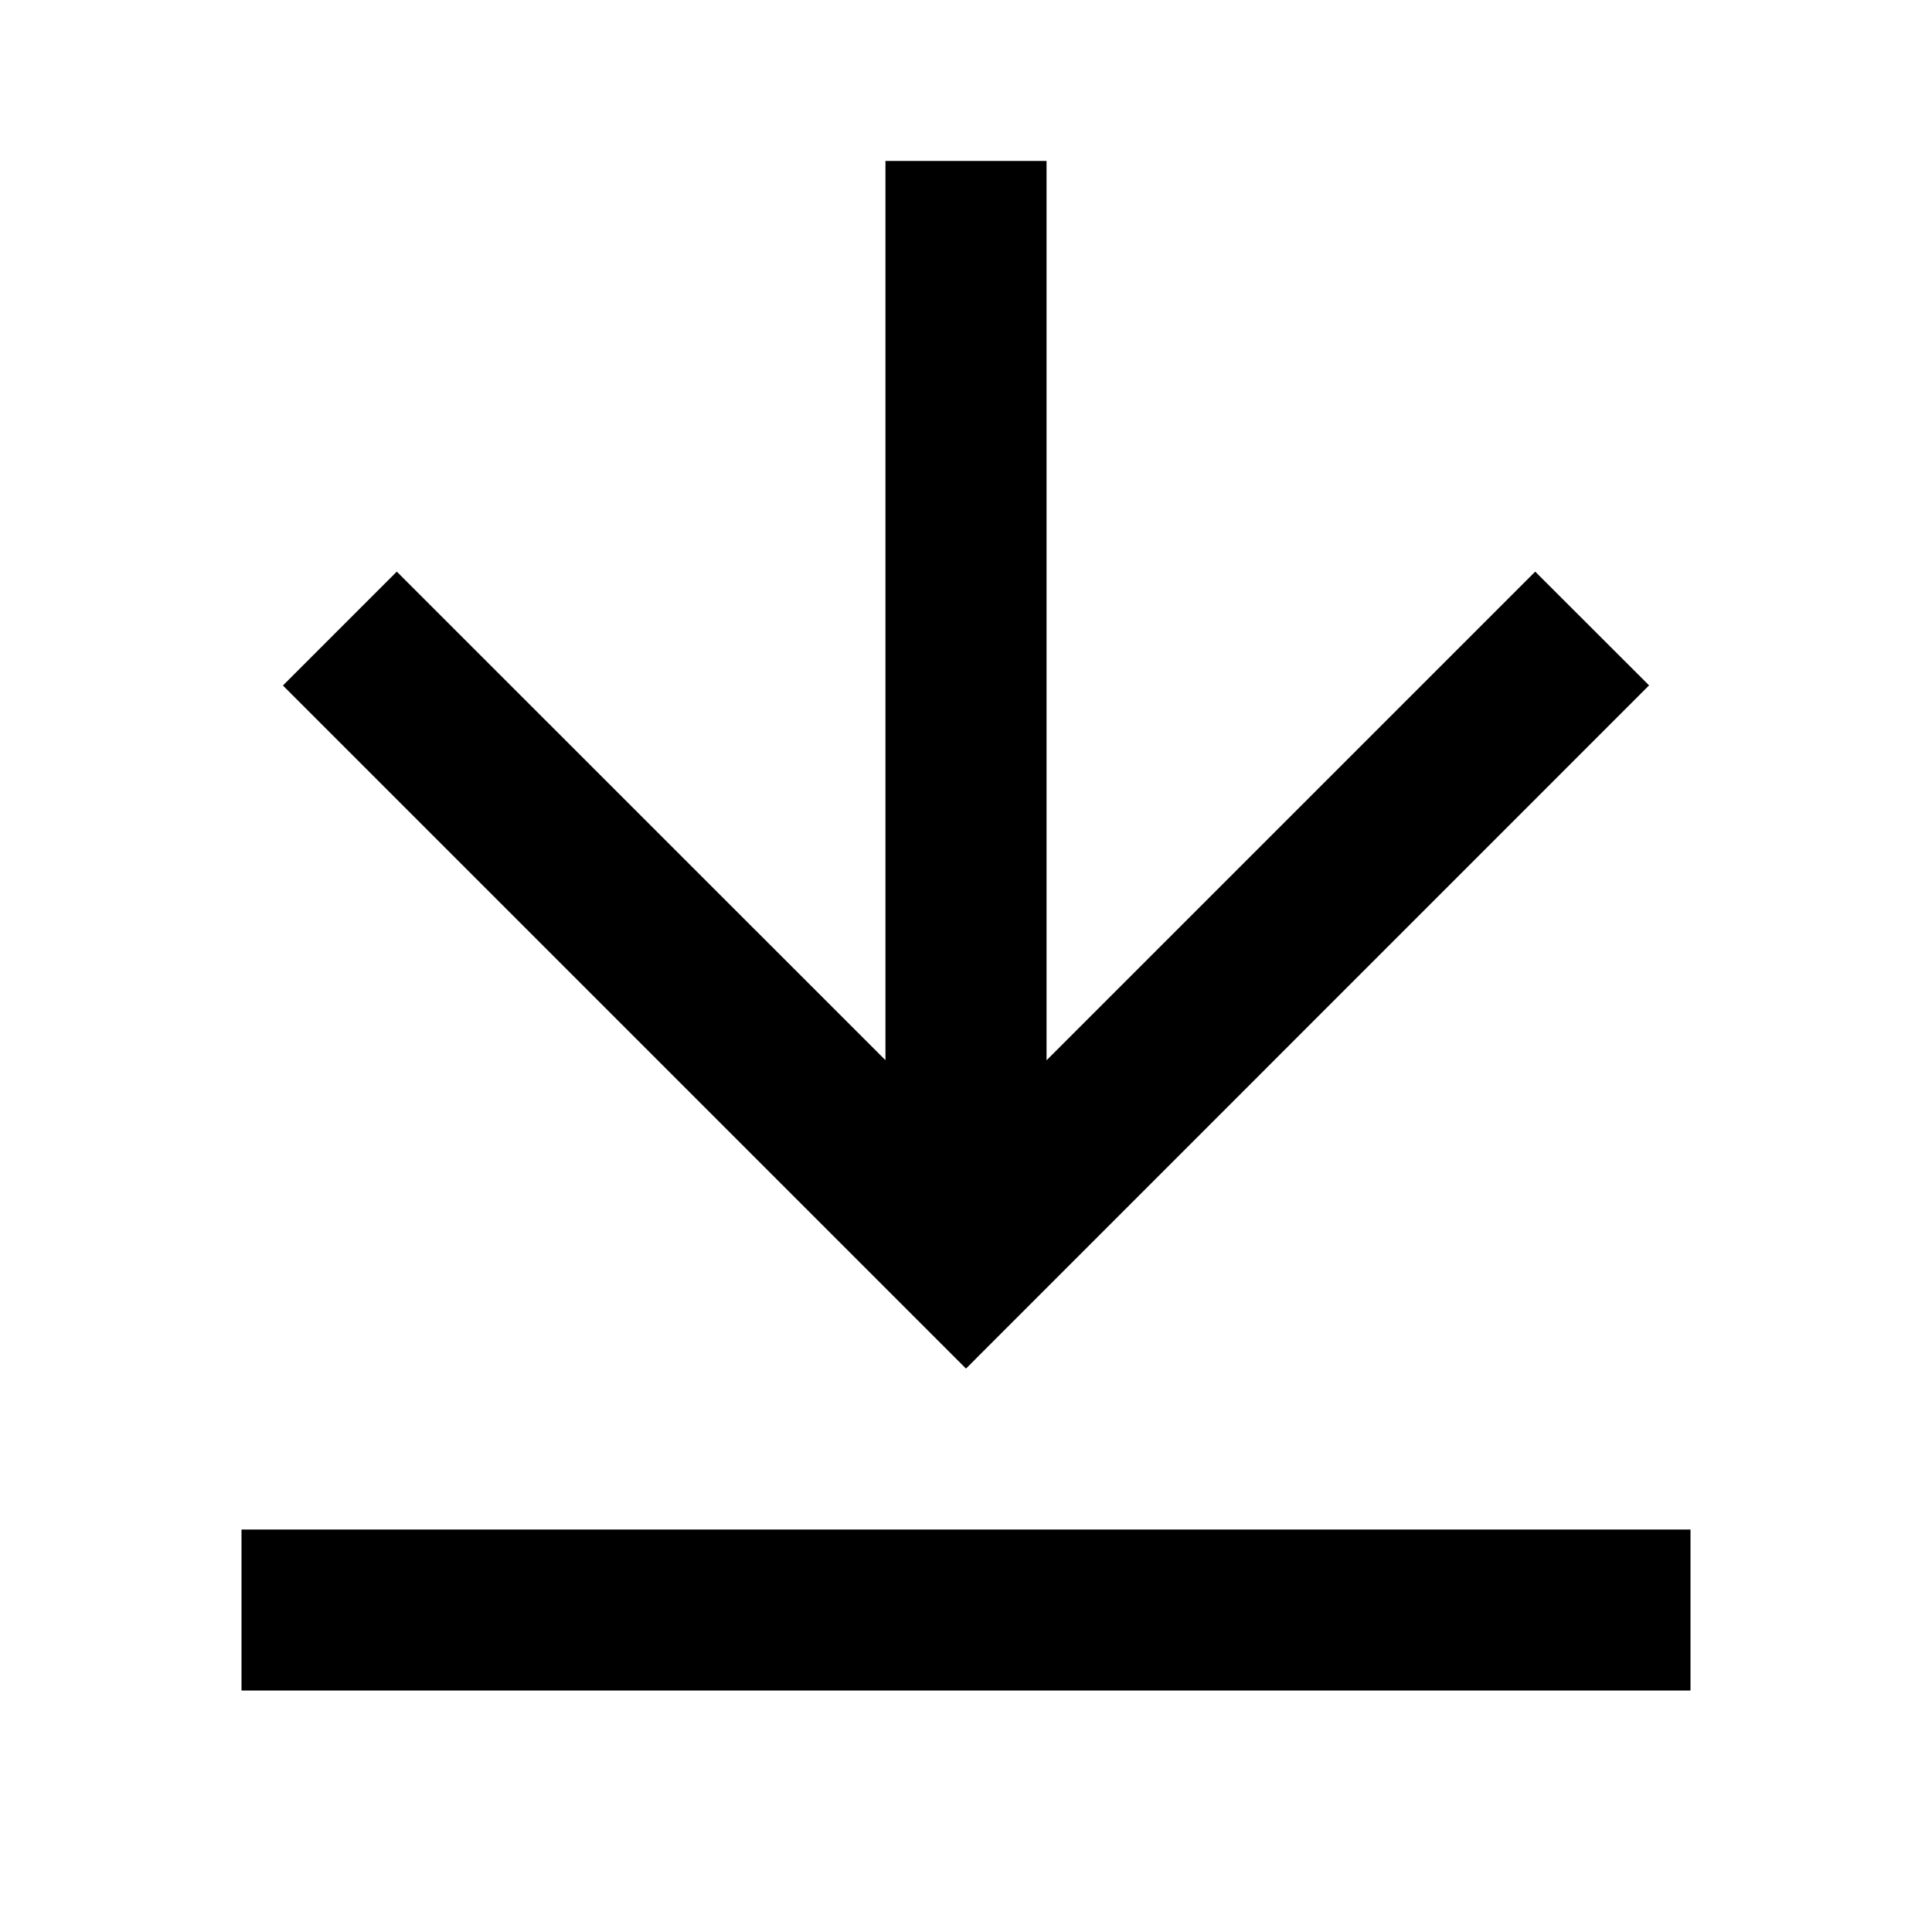 <svg width="16" height="16" viewBox="0 0 16 16" fill="none" xmlns="http://www.w3.org/2000/svg">
<path d="M2 12.667H14V14H2V12.667ZM8.667 8.781L12.714 4.734L13.657 5.676L8 11.334L2.343 5.677L3.286 4.734L7.333 8.78V1.333H8.667V8.781Z" fill="black"/>
</svg>
